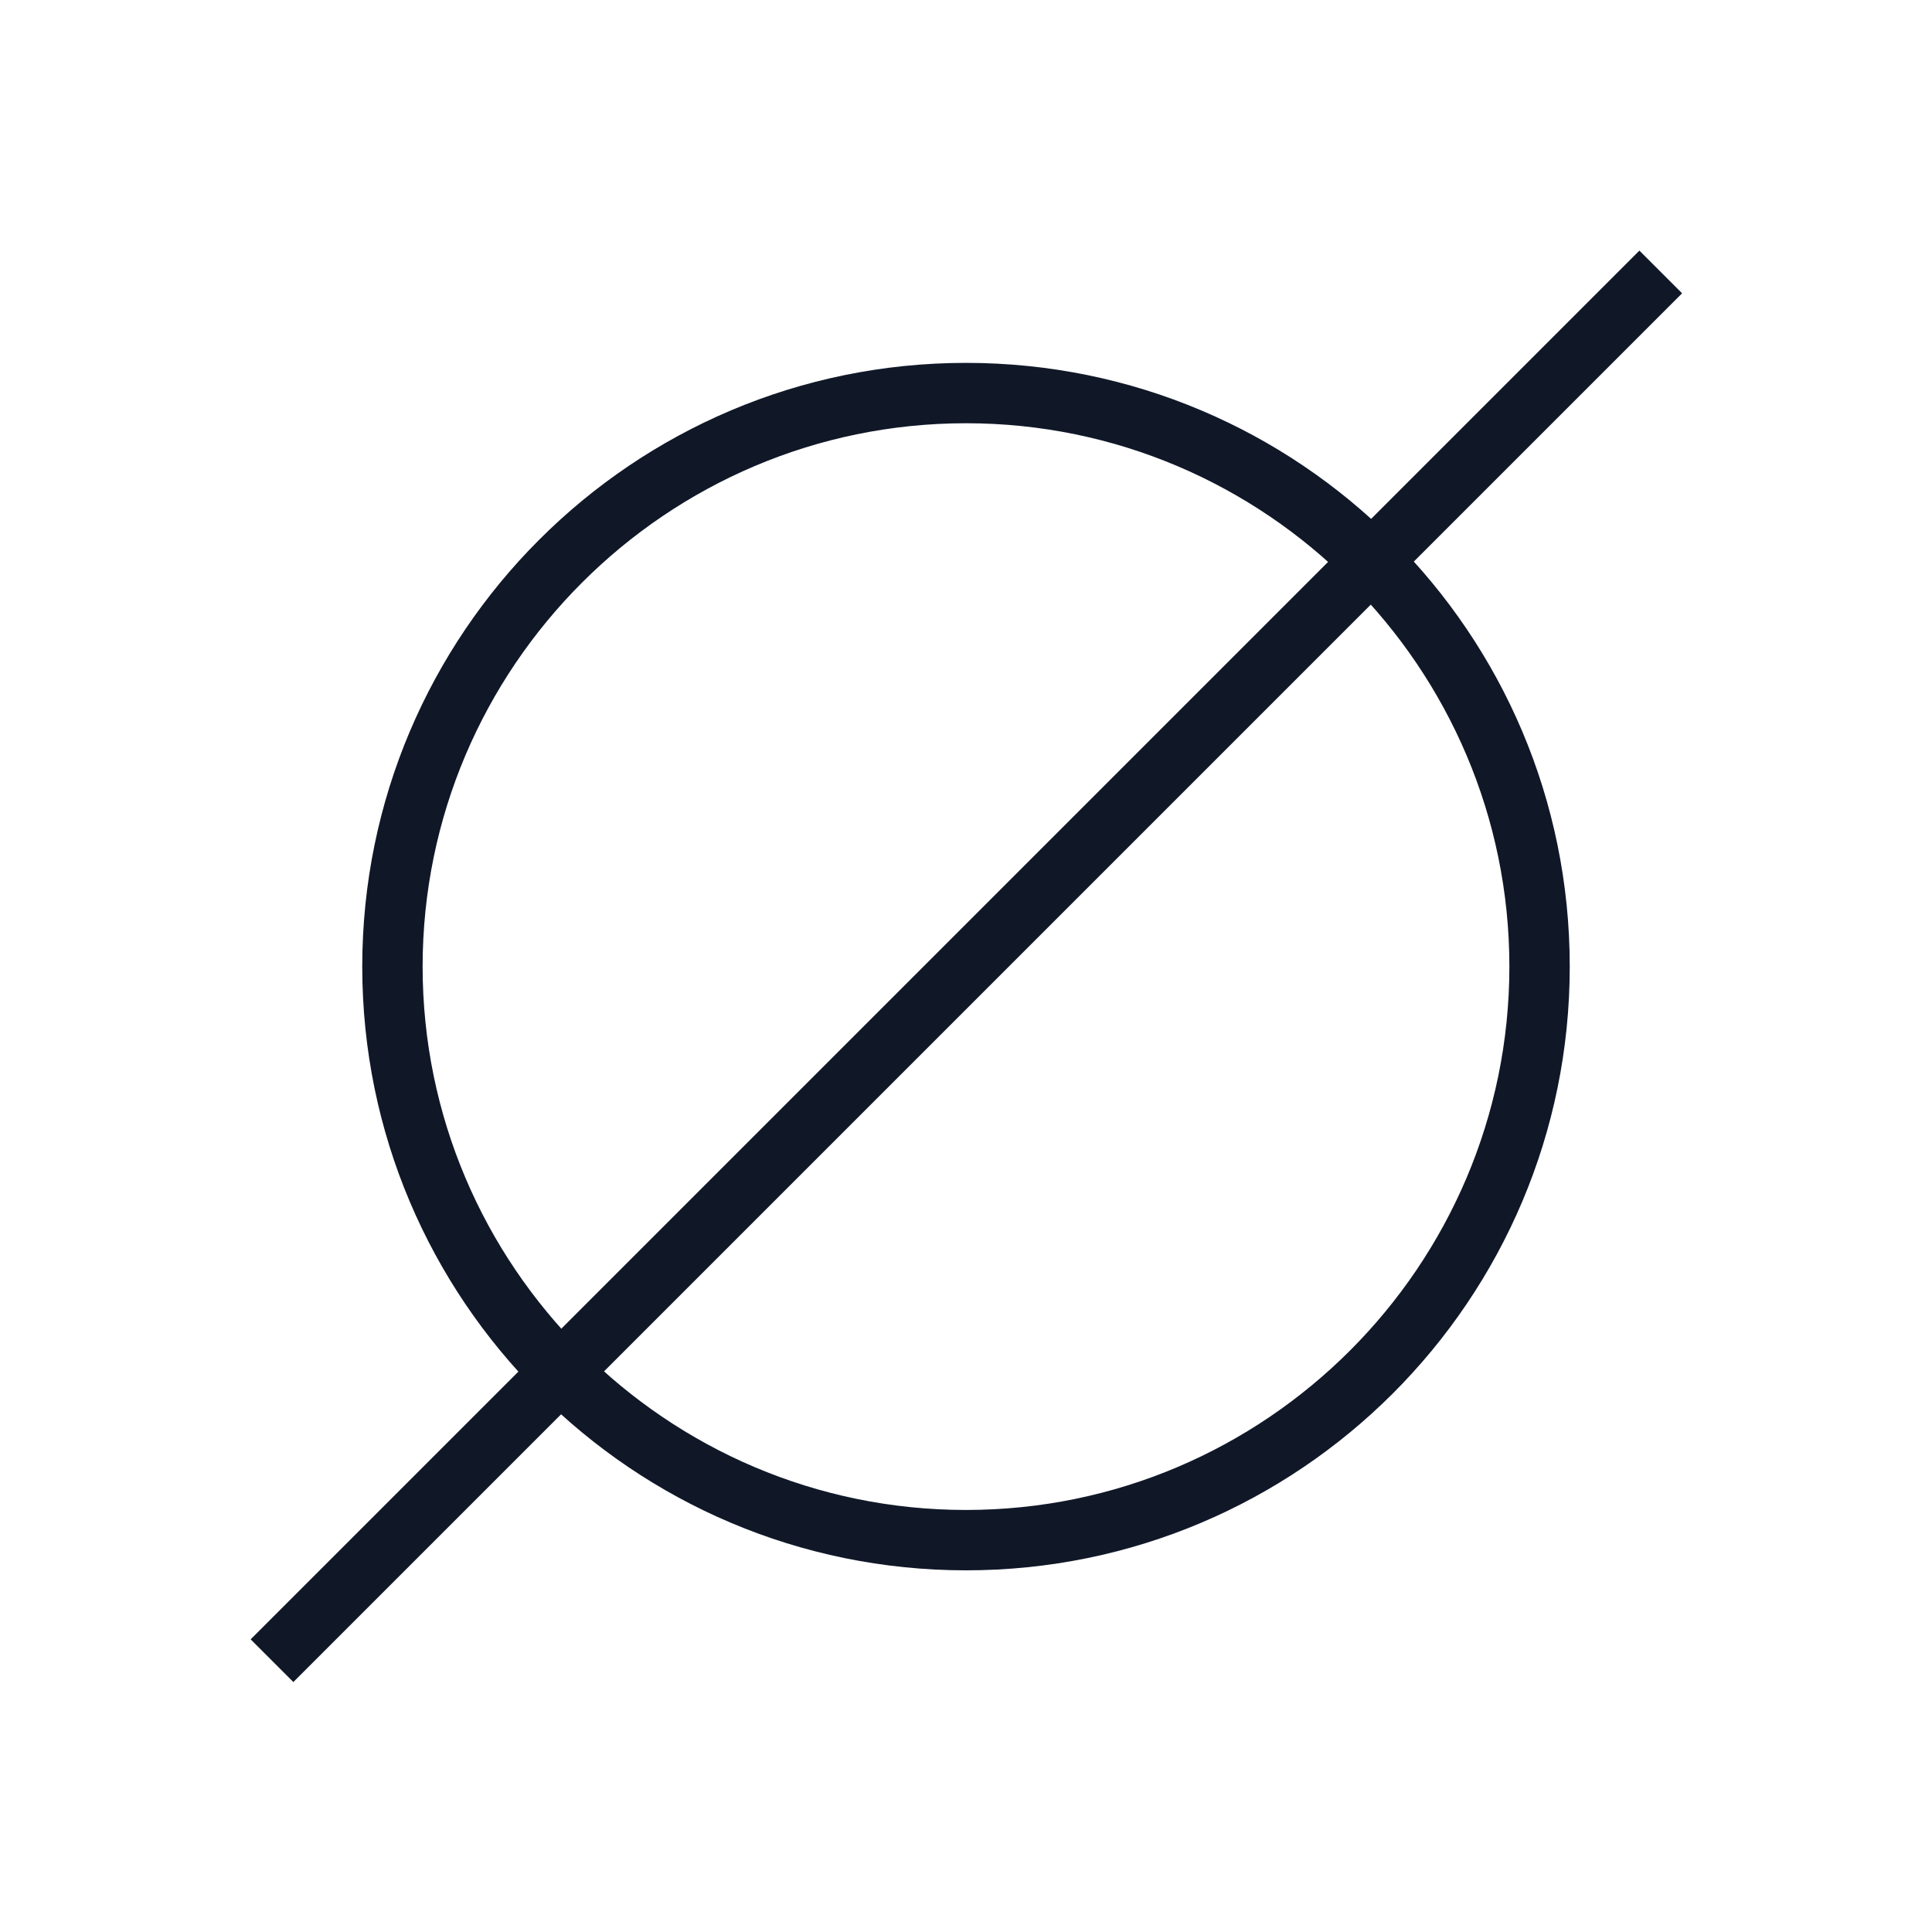 <?xml version="1.0" encoding="UTF-8"?>
<svg width="56px" height="56px" viewBox="0 0 56 56" version="1.1" xmlns="http://www.w3.org/2000/svg" xmlns:xlink="http://www.w3.org/1999/xlink">
    <!-- Generator: Sketch 57.1 (83088) - https://sketch.com -->
    <title>132-B56px</title>
    <desc>Created with Sketch.</desc>
    <g id="132-B56px" stroke="none" stroke-width="1" fill="none" fill-rule="evenodd">
        <g>
            <path d="M28,12.268 C36.68,12.268 43.75,19.337 43.75,28.017 C43.75,36.697 36.68,43.767 28,43.767 C19.32,43.767 12.25,36.697 12.25,28.017 C12.25,19.337 19.32,12.268 28,12.268 L28,12.268 Z M28,10.518 C18.34,10.518 10.5,18.358 10.5,28.017 C10.5,37.678 18.34,45.517 28,45.517 C37.66,45.517 45.5,37.678 45.5,28.017 C45.5,18.34 37.66,10.518 28,10.518 L28,10.518 Z" id="Shape" fill="#101828" fill-rule="nonzero"></path>
            <polygon id="Rectangle" fill="#101828" fill-rule="nonzero" transform="translate(28.011, 28.009) rotate(-45) translate(-28.011, -28.009) " points="-0.453 27.134 56.474 27.134 56.474 28.884 -0.453 28.884"></polygon>
            <rect id="Rectangle" x="0" y="0" width="56" height="56"></rect>
        </g>
    </g>
</svg>